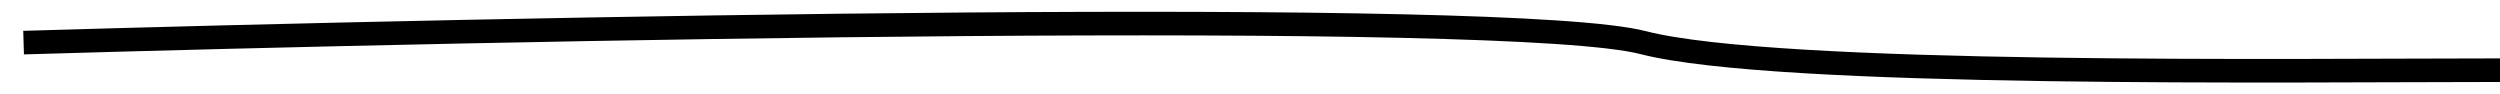 <svg width="106" height="4" viewBox="0 0 106 4" fill="none" xmlns="http://www.w3.org/2000/svg">
<path d="M1 1.807C21.521 1.198 63.985 0.345 69.668 1.807C75.351 3.269 97.318 2.976 106 2.976" stroke="black"/>
</svg>
